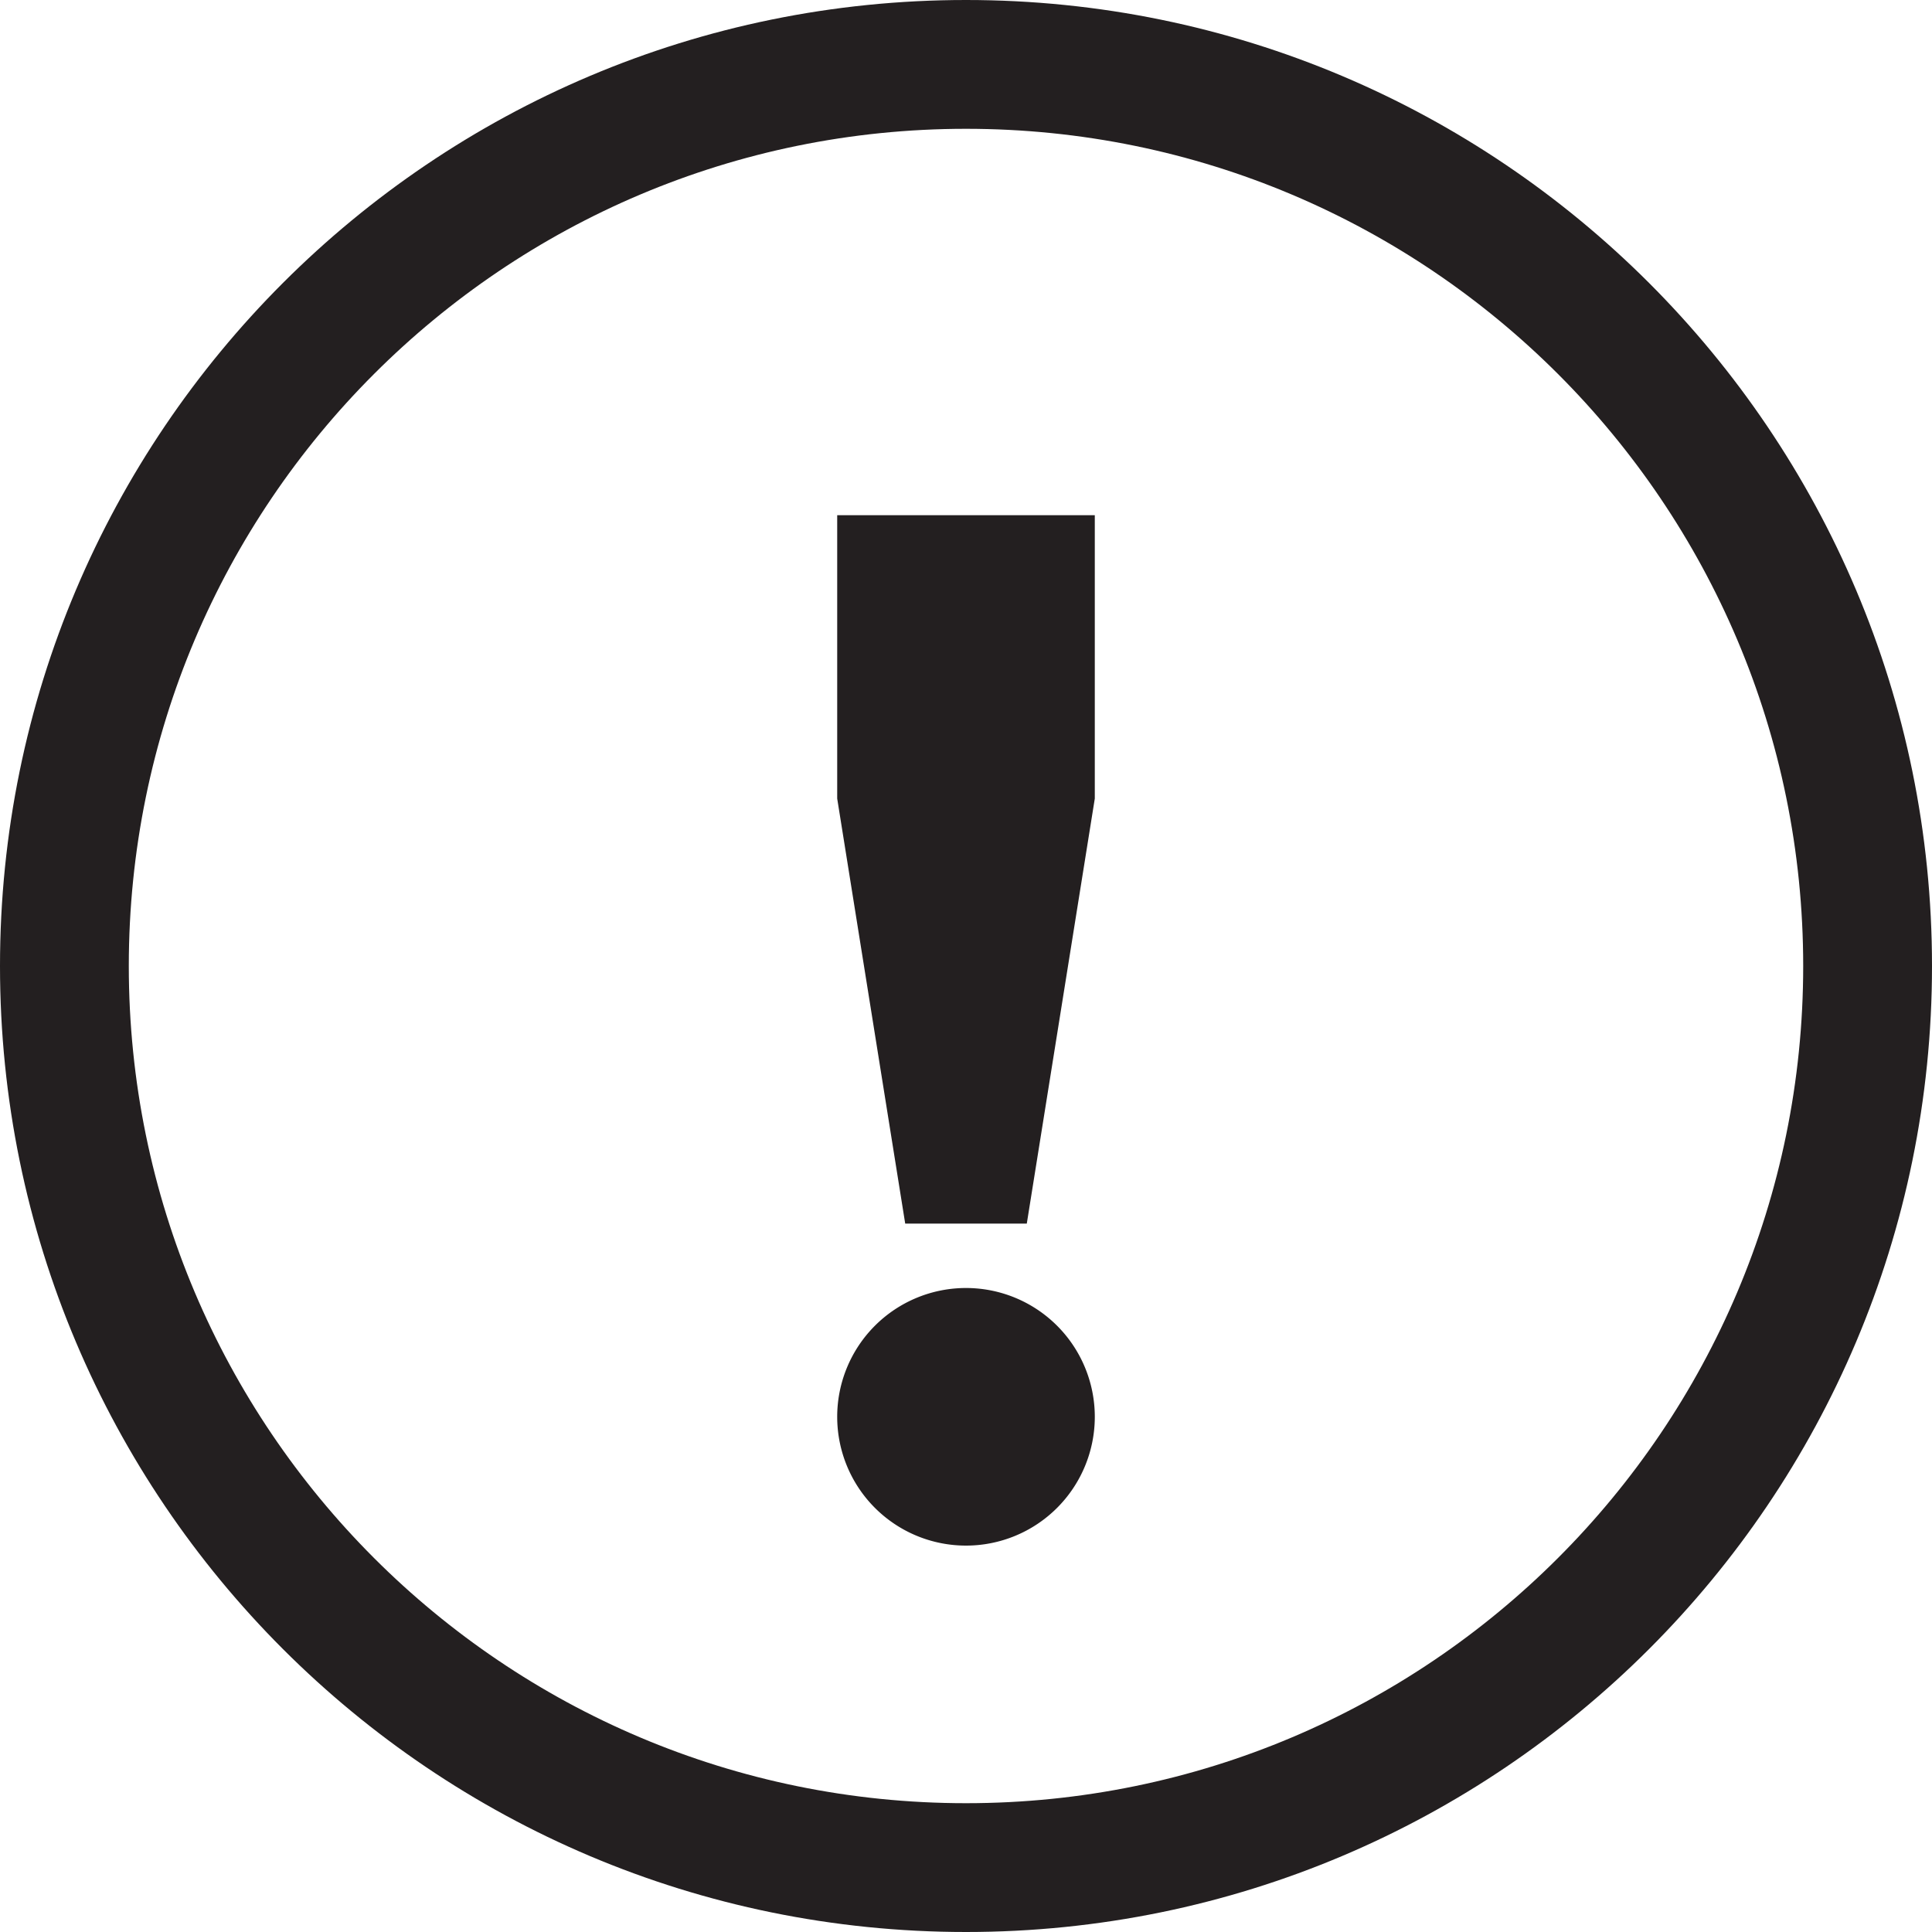 <svg width="30" height="30" viewBox="0 0 30 30" xmlns="http://www.w3.org/2000/svg"><title>Alerts_Inactive_icon</title><g fill="#231F20" fill-rule="evenodd"><path d="M15 2C7.82 2 2 7.82 2 15s5.82 13 13 13 13-5.82 13-13S22.18 2 15 2zm0-2c8.284 0 15 6.716 15 15 0 8.284-6.716 15-15 15-8.284 0-15-6.716-15-15C0 6.716 6.716 0 15 0z" fill-rule="nonzero"/><path d="M15 20a2 2 0 1 1 0 4 2 2 0 1 1 0-4zM13 8h4v4.4L15.944 19h-1.888L13 12.4z"/></g></svg>